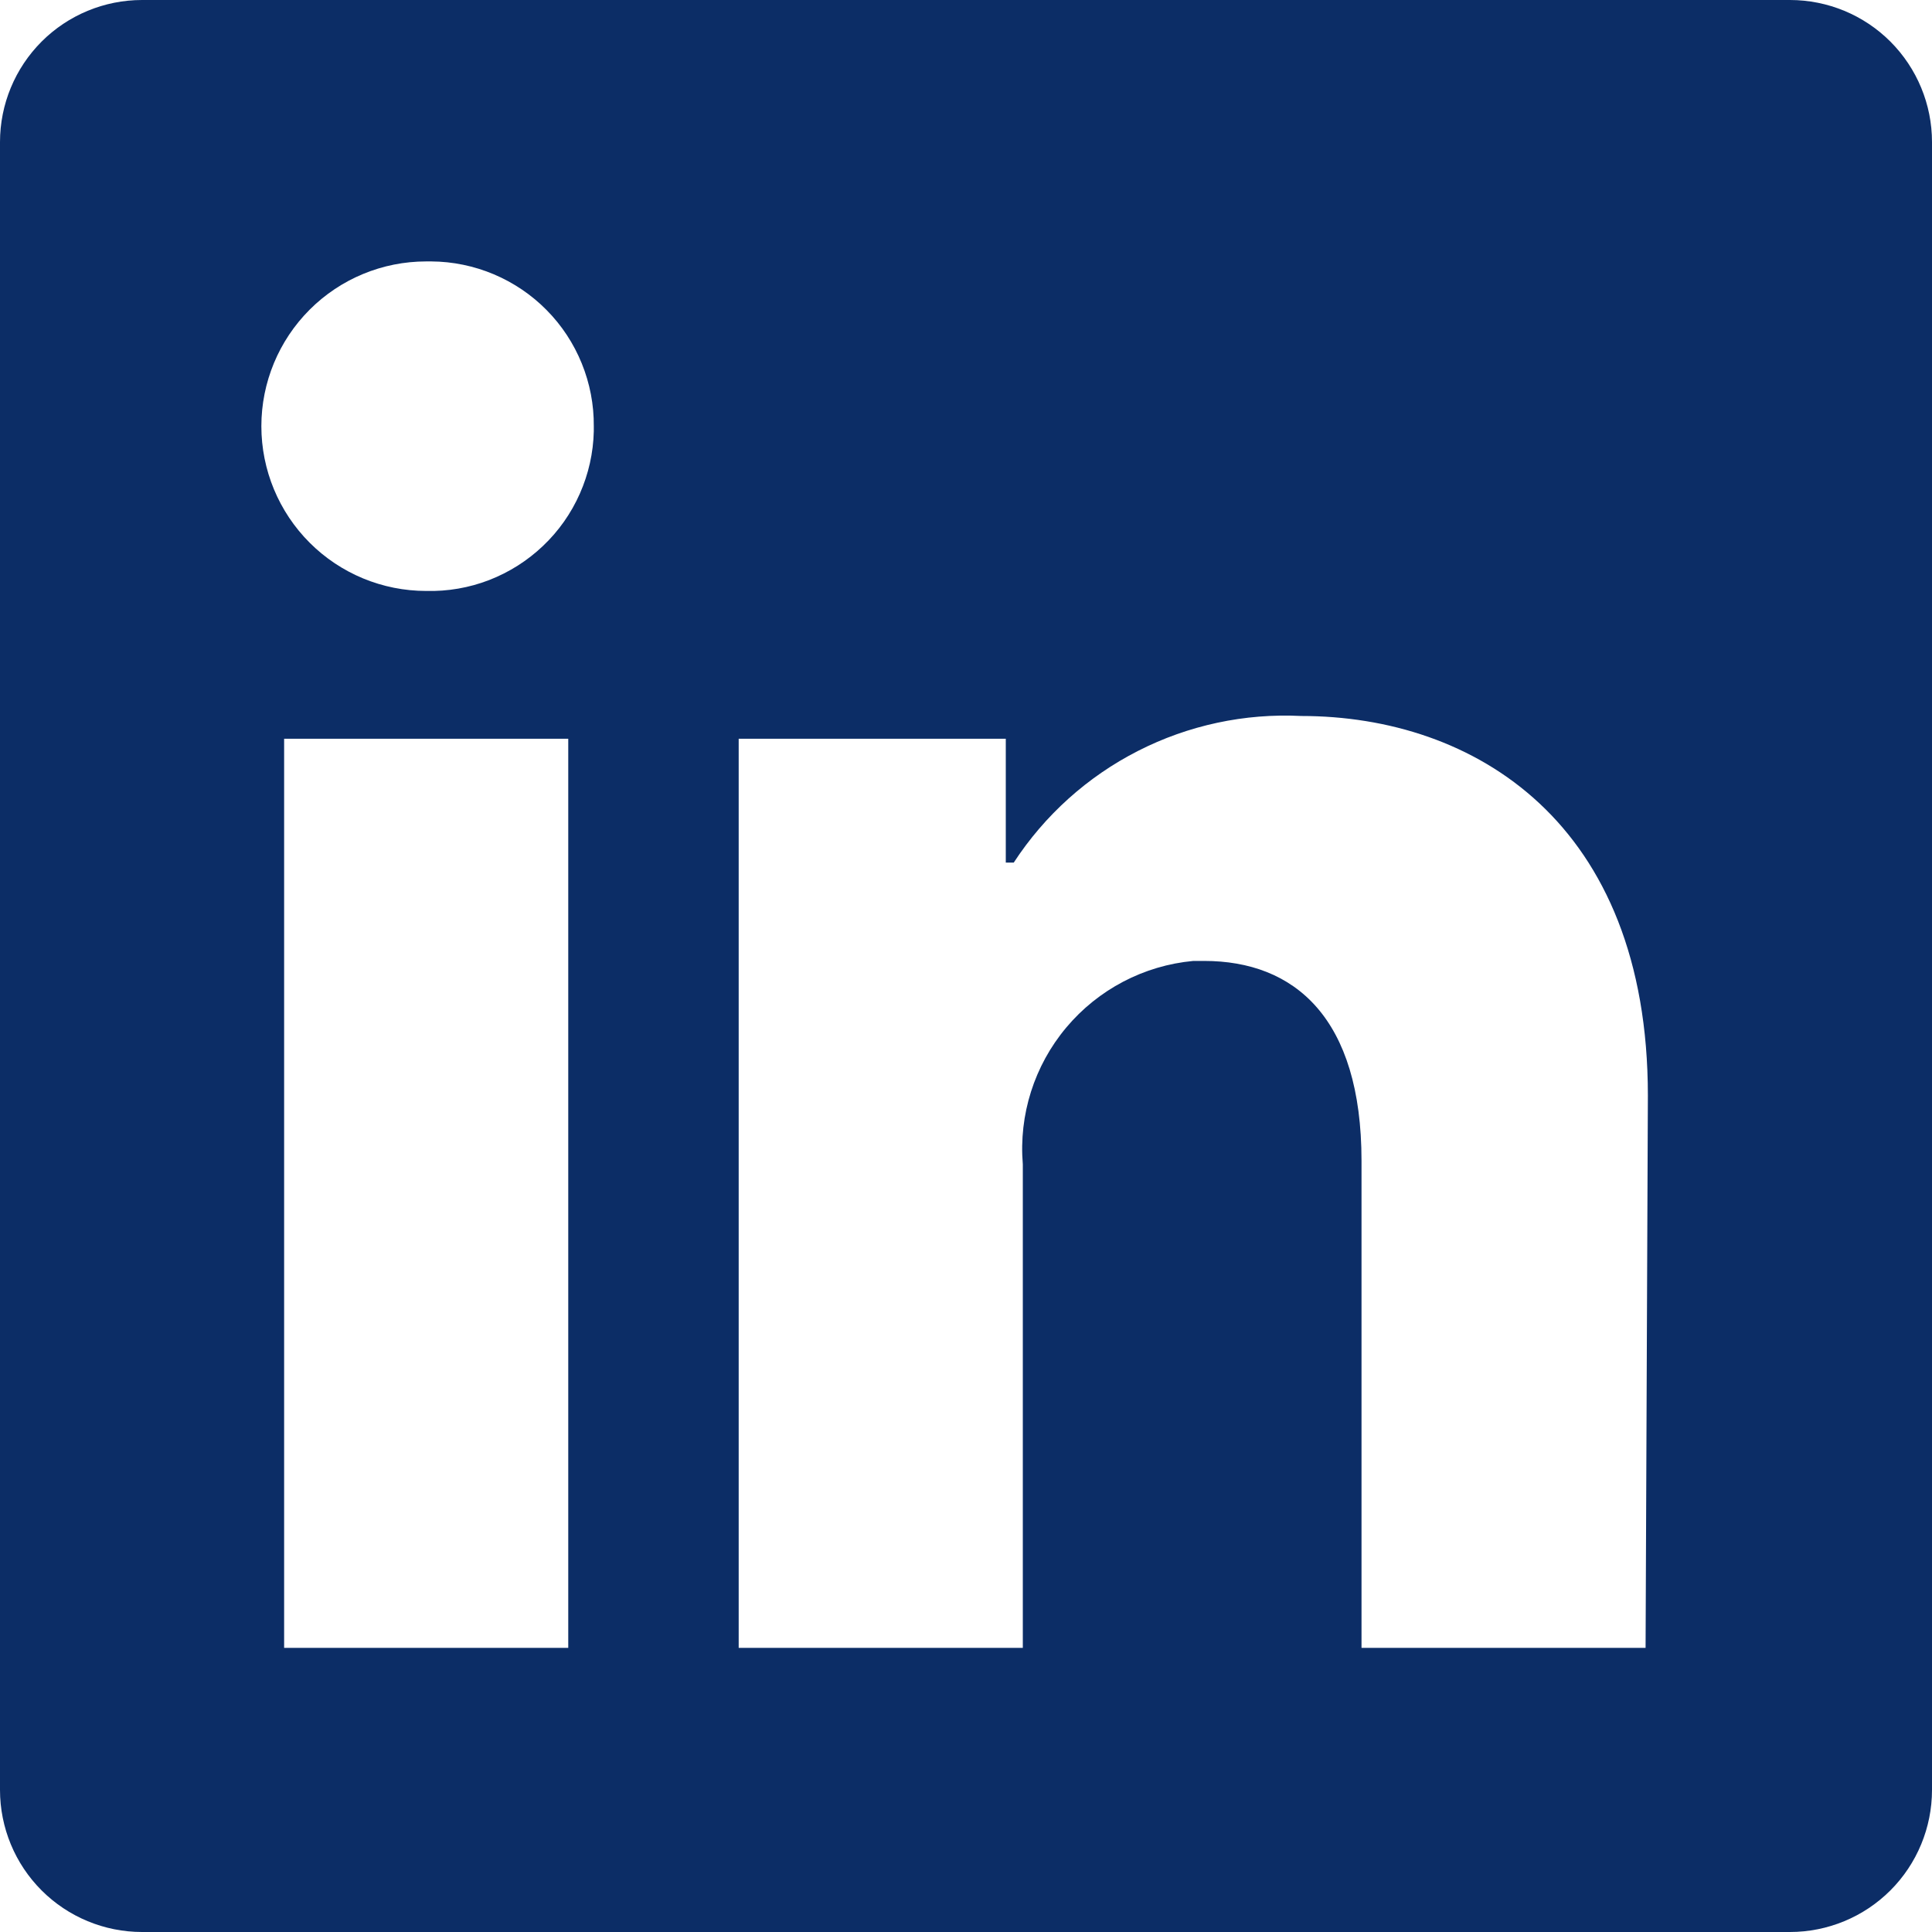 <svg width="32" height="32" viewBox="0 0 32 32" fill="none" xmlns="http://www.w3.org/2000/svg">
    <path
        d="M32 2.353V29.647C32 30.271 31.752 30.87 31.311 31.311C30.87 31.752 30.271 32 29.647 32H2.353C1.729 32 1.13 31.752 0.689 31.311C0.248 30.87 0 30.271 0 29.647V2.353C0 1.729 0.248 1.131 0.689 0.689C1.13 0.248 1.729 0 2.353 0H29.647C30.271 0 30.87 0.248 31.311 0.689C31.752 1.131 32 1.729 32 2.353ZM9.412 12.236H4.706V27.294H9.412V12.236ZM9.835 7.059C9.838 6.703 9.77 6.35 9.636 6.02C9.502 5.69 9.305 5.39 9.055 5.137C8.805 4.883 8.507 4.682 8.179 4.543C7.851 4.405 7.499 4.332 7.144 4.33H7.059C6.335 4.33 5.641 4.617 5.129 5.129C4.617 5.641 4.329 6.335 4.329 7.059C4.329 7.783 4.617 8.477 5.129 8.989C5.641 9.501 6.335 9.788 7.059 9.788C7.415 9.797 7.769 9.736 8.101 9.608C8.433 9.479 8.737 9.287 8.995 9.041C9.253 8.796 9.46 8.502 9.604 8.176C9.748 7.851 9.827 7.5 9.835 7.144V7.059ZM27.294 18.146C27.294 13.619 24.414 11.859 21.553 11.859C20.616 11.812 19.683 12.012 18.848 12.438C18.012 12.864 17.303 13.502 16.791 14.287H16.659V12.236H12.235V27.294H16.941V19.285C16.873 18.465 17.131 17.651 17.66 17.02C18.189 16.389 18.945 15.992 19.765 15.916H19.944C21.44 15.916 22.551 16.857 22.551 19.228V27.294H27.256L27.294 18.146Z"
        fill="#0C2D66" />
</svg>
    
